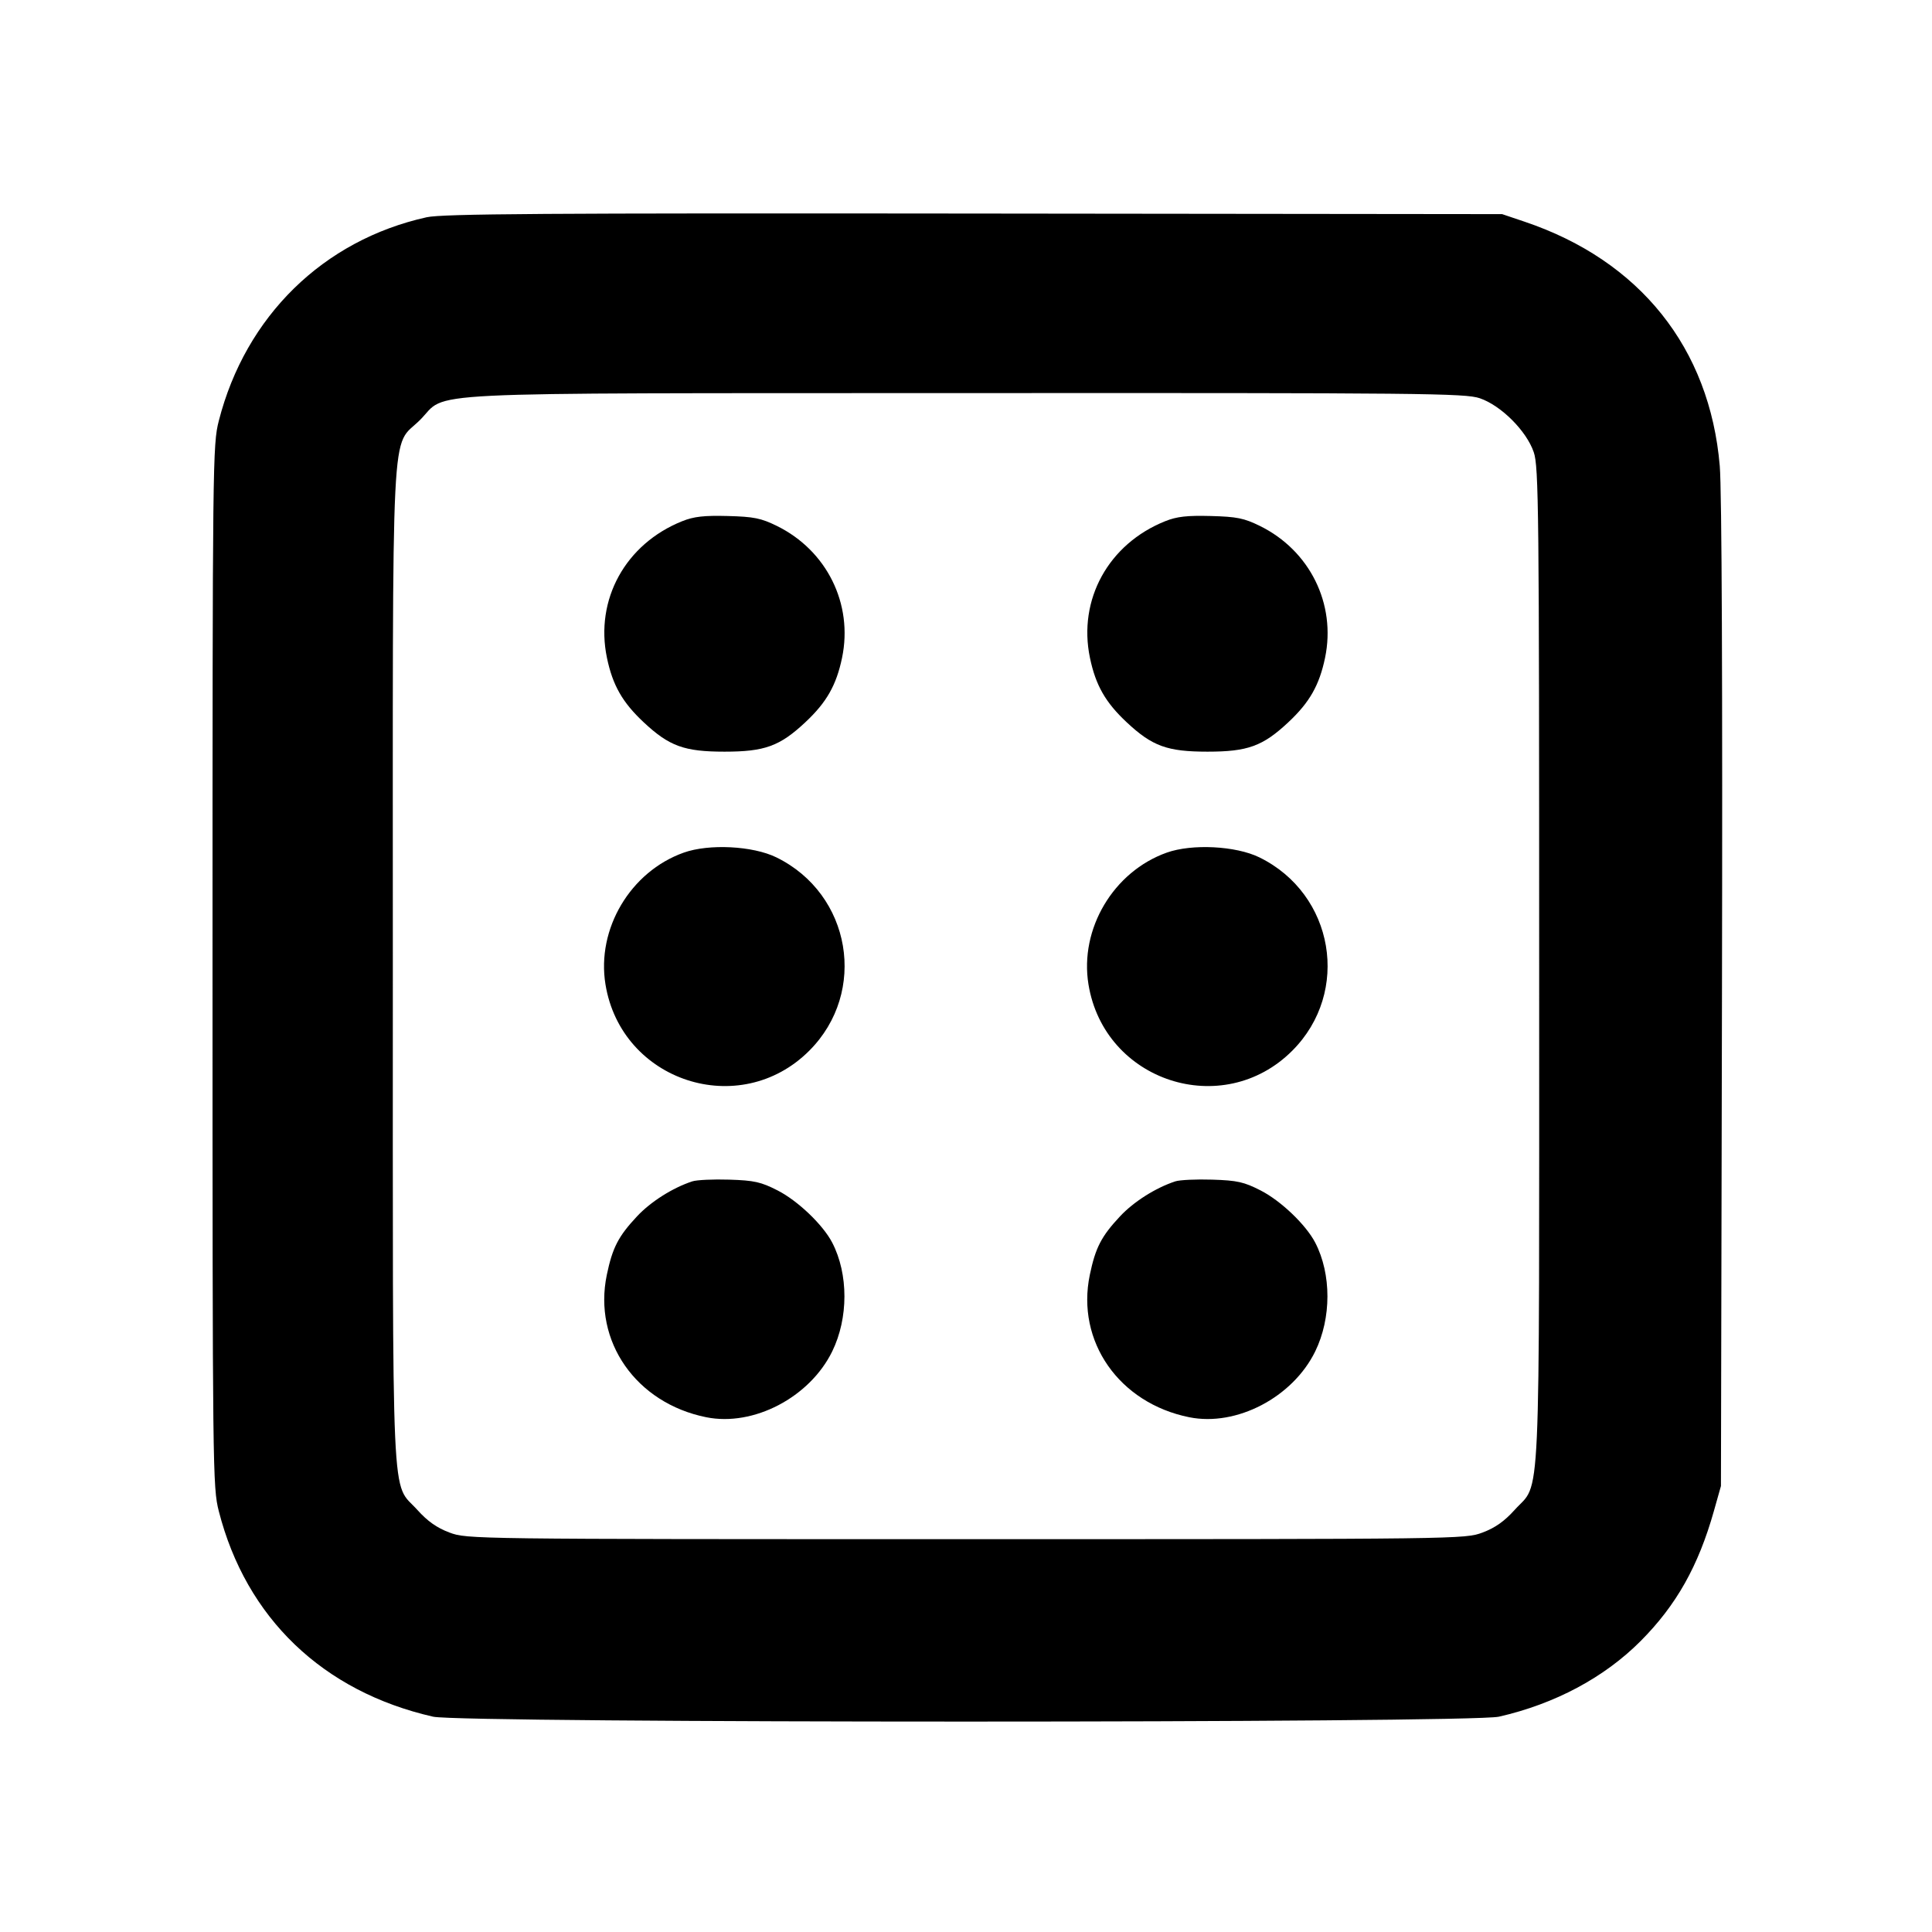 <svg fill="currentColor" viewBox="0 0 256 256" xmlns="http://www.w3.org/2000/svg"><path d="M56.533 28.787 C 42.834 31.824,32.535 41.910,28.994 55.755 C 28.183 58.925,28.160 60.945,28.160 128.000 C 28.160 195.055,28.183 197.075,28.994 200.245 C 32.613 214.395,42.779 224.144,57.387 227.470 C 61.184 228.335,194.816 228.335,198.613 227.470 C 206.027 225.782,212.577 222.285,217.396 217.444 C 222.128 212.690,225.039 207.520,227.103 200.206 L 228.034 196.907 228.170 131.840 C 228.255 90.866,228.147 64.911,227.878 61.744 C 226.552 46.116,217.295 34.527,202.027 29.380 L 199.040 28.373 129.067 28.296 C 72.179 28.234,58.615 28.325,56.533 28.787 M196.080 52.769 C 198.900 53.729,202.271 57.100,203.231 59.920 C 203.888 61.848,203.947 67.385,203.947 128.000 C 203.947 202.085,204.214 196.160,200.689 200.080 C 199.346 201.574,198.104 202.449,196.446 203.069 C 194.117 203.941,193.657 203.947,128.000 203.947 C 62.343 203.947,61.883 203.941,59.554 203.069 C 57.896 202.449,56.654 201.574,55.311 200.080 C 51.786 196.160,52.053 202.085,52.053 128.000 C 52.053 53.111,51.731 59.573,55.660 55.644 C 59.497 51.808,53.060 52.125,127.817 52.087 C 188.657 52.056,194.150 52.111,196.080 52.769 M90.390 69.063 C 82.877 72.075,78.816 79.451,80.423 87.162 C 81.182 90.802,82.477 93.074,85.294 95.708 C 88.681 98.876,90.668 99.599,96.000 99.599 C 101.332 99.599,103.319 98.876,106.706 95.708 C 109.523 93.074,110.818 90.802,111.577 87.162 C 113.064 80.027,109.557 72.937,102.929 69.683 C 100.843 68.658,99.879 68.464,96.427 68.374 C 93.280 68.291,91.930 68.445,90.390 69.063 M154.390 69.063 C 146.877 72.075,142.816 79.451,144.423 87.162 C 145.182 90.802,146.477 93.074,149.294 95.708 C 152.681 98.876,154.668 99.599,160.000 99.599 C 165.332 99.599,167.319 98.876,170.706 95.708 C 173.523 93.074,174.818 90.802,175.577 87.162 C 177.064 80.027,173.557 72.937,166.929 69.683 C 164.843 68.658,163.879 68.464,160.427 68.374 C 157.280 68.291,155.930 68.445,154.390 69.063 M90.595 112.979 C 83.533 115.497,79.030 123.077,80.227 130.432 C 82.324 143.315,98.026 148.430,107.228 139.228 C 115.007 131.449,112.795 118.461,102.865 113.602 C 99.750 112.079,93.947 111.784,90.595 112.979 M154.595 112.979 C 147.533 115.497,143.030 123.077,144.227 130.432 C 146.324 143.315,162.026 148.430,171.228 139.228 C 179.007 131.449,176.795 118.461,166.865 113.602 C 163.750 112.079,157.947 111.784,154.595 112.979 M91.733 156.536 C 89.125 157.393,86.231 159.224,84.411 161.170 C 81.930 163.823,81.158 165.317,80.406 168.923 C 78.567 177.740,84.285 185.925,93.587 187.793 C 99.848 189.051,107.293 185.157,110.273 179.067 C 112.430 174.658,112.432 168.830,110.279 164.665 C 109.056 162.300,105.730 159.118,103.047 157.745 C 100.836 156.613,99.948 156.414,96.640 156.309 C 94.528 156.241,92.320 156.343,91.733 156.536 M155.733 156.536 C 153.125 157.393,150.231 159.224,148.411 161.170 C 145.930 163.823,145.158 165.317,144.406 168.923 C 142.567 177.740,148.285 185.925,157.587 187.793 C 163.848 189.051,171.293 185.157,174.273 179.067 C 176.430 174.658,176.432 168.830,174.279 164.665 C 173.056 162.300,169.730 159.118,167.047 157.745 C 164.836 156.613,163.948 156.414,160.640 156.309 C 158.528 156.241,156.320 156.343,155.733 156.536 " stroke="none" fill-rule="evenodd"></path></svg>